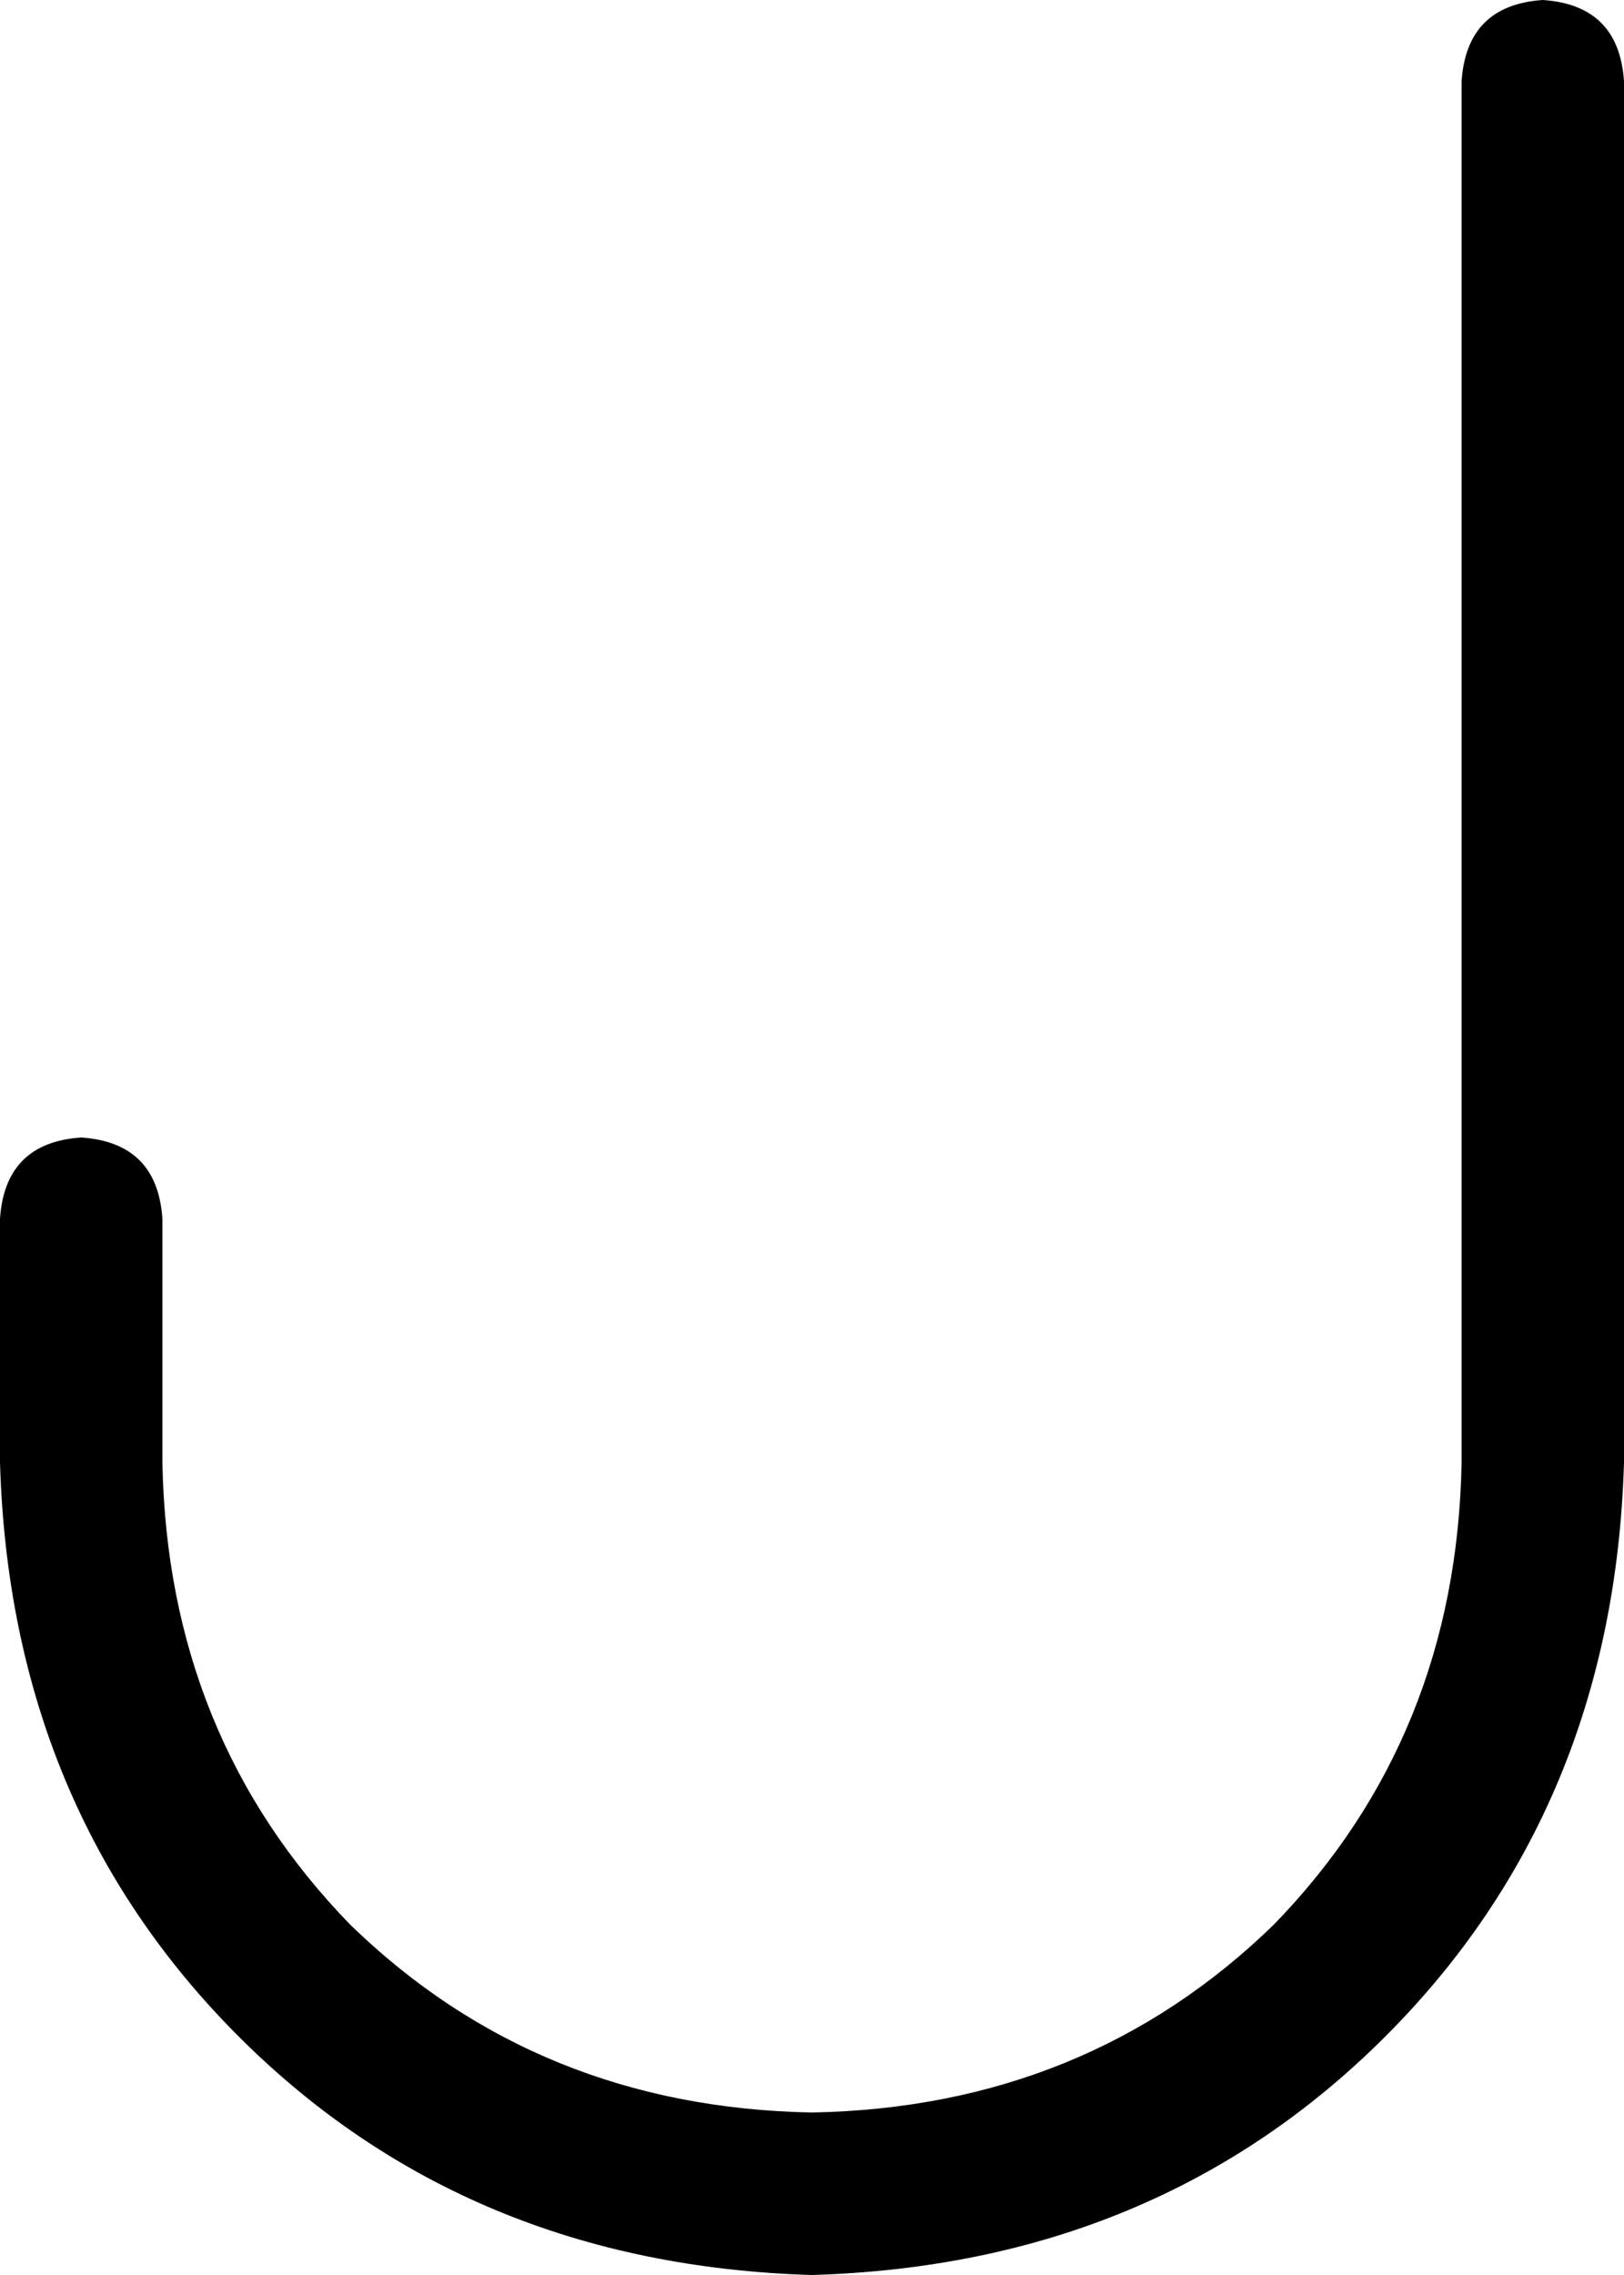 <svg xmlns="http://www.w3.org/2000/svg" viewBox="0 0 320 448">
    <path d="M 304 0 Q 319 1 320 16 L 320 288 Q 318 356 273 401 Q 228 446 160 448 Q 92 446 47 401 Q 2 356 0 288 L 0 240 Q 1 225 16 224 Q 31 225 32 240 L 32 288 Q 33 342 69 379 Q 106 415 160 416 Q 214 415 251 379 Q 287 342 288 288 L 288 16 Q 289 1 304 0 L 304 0 Z"/>
</svg>
